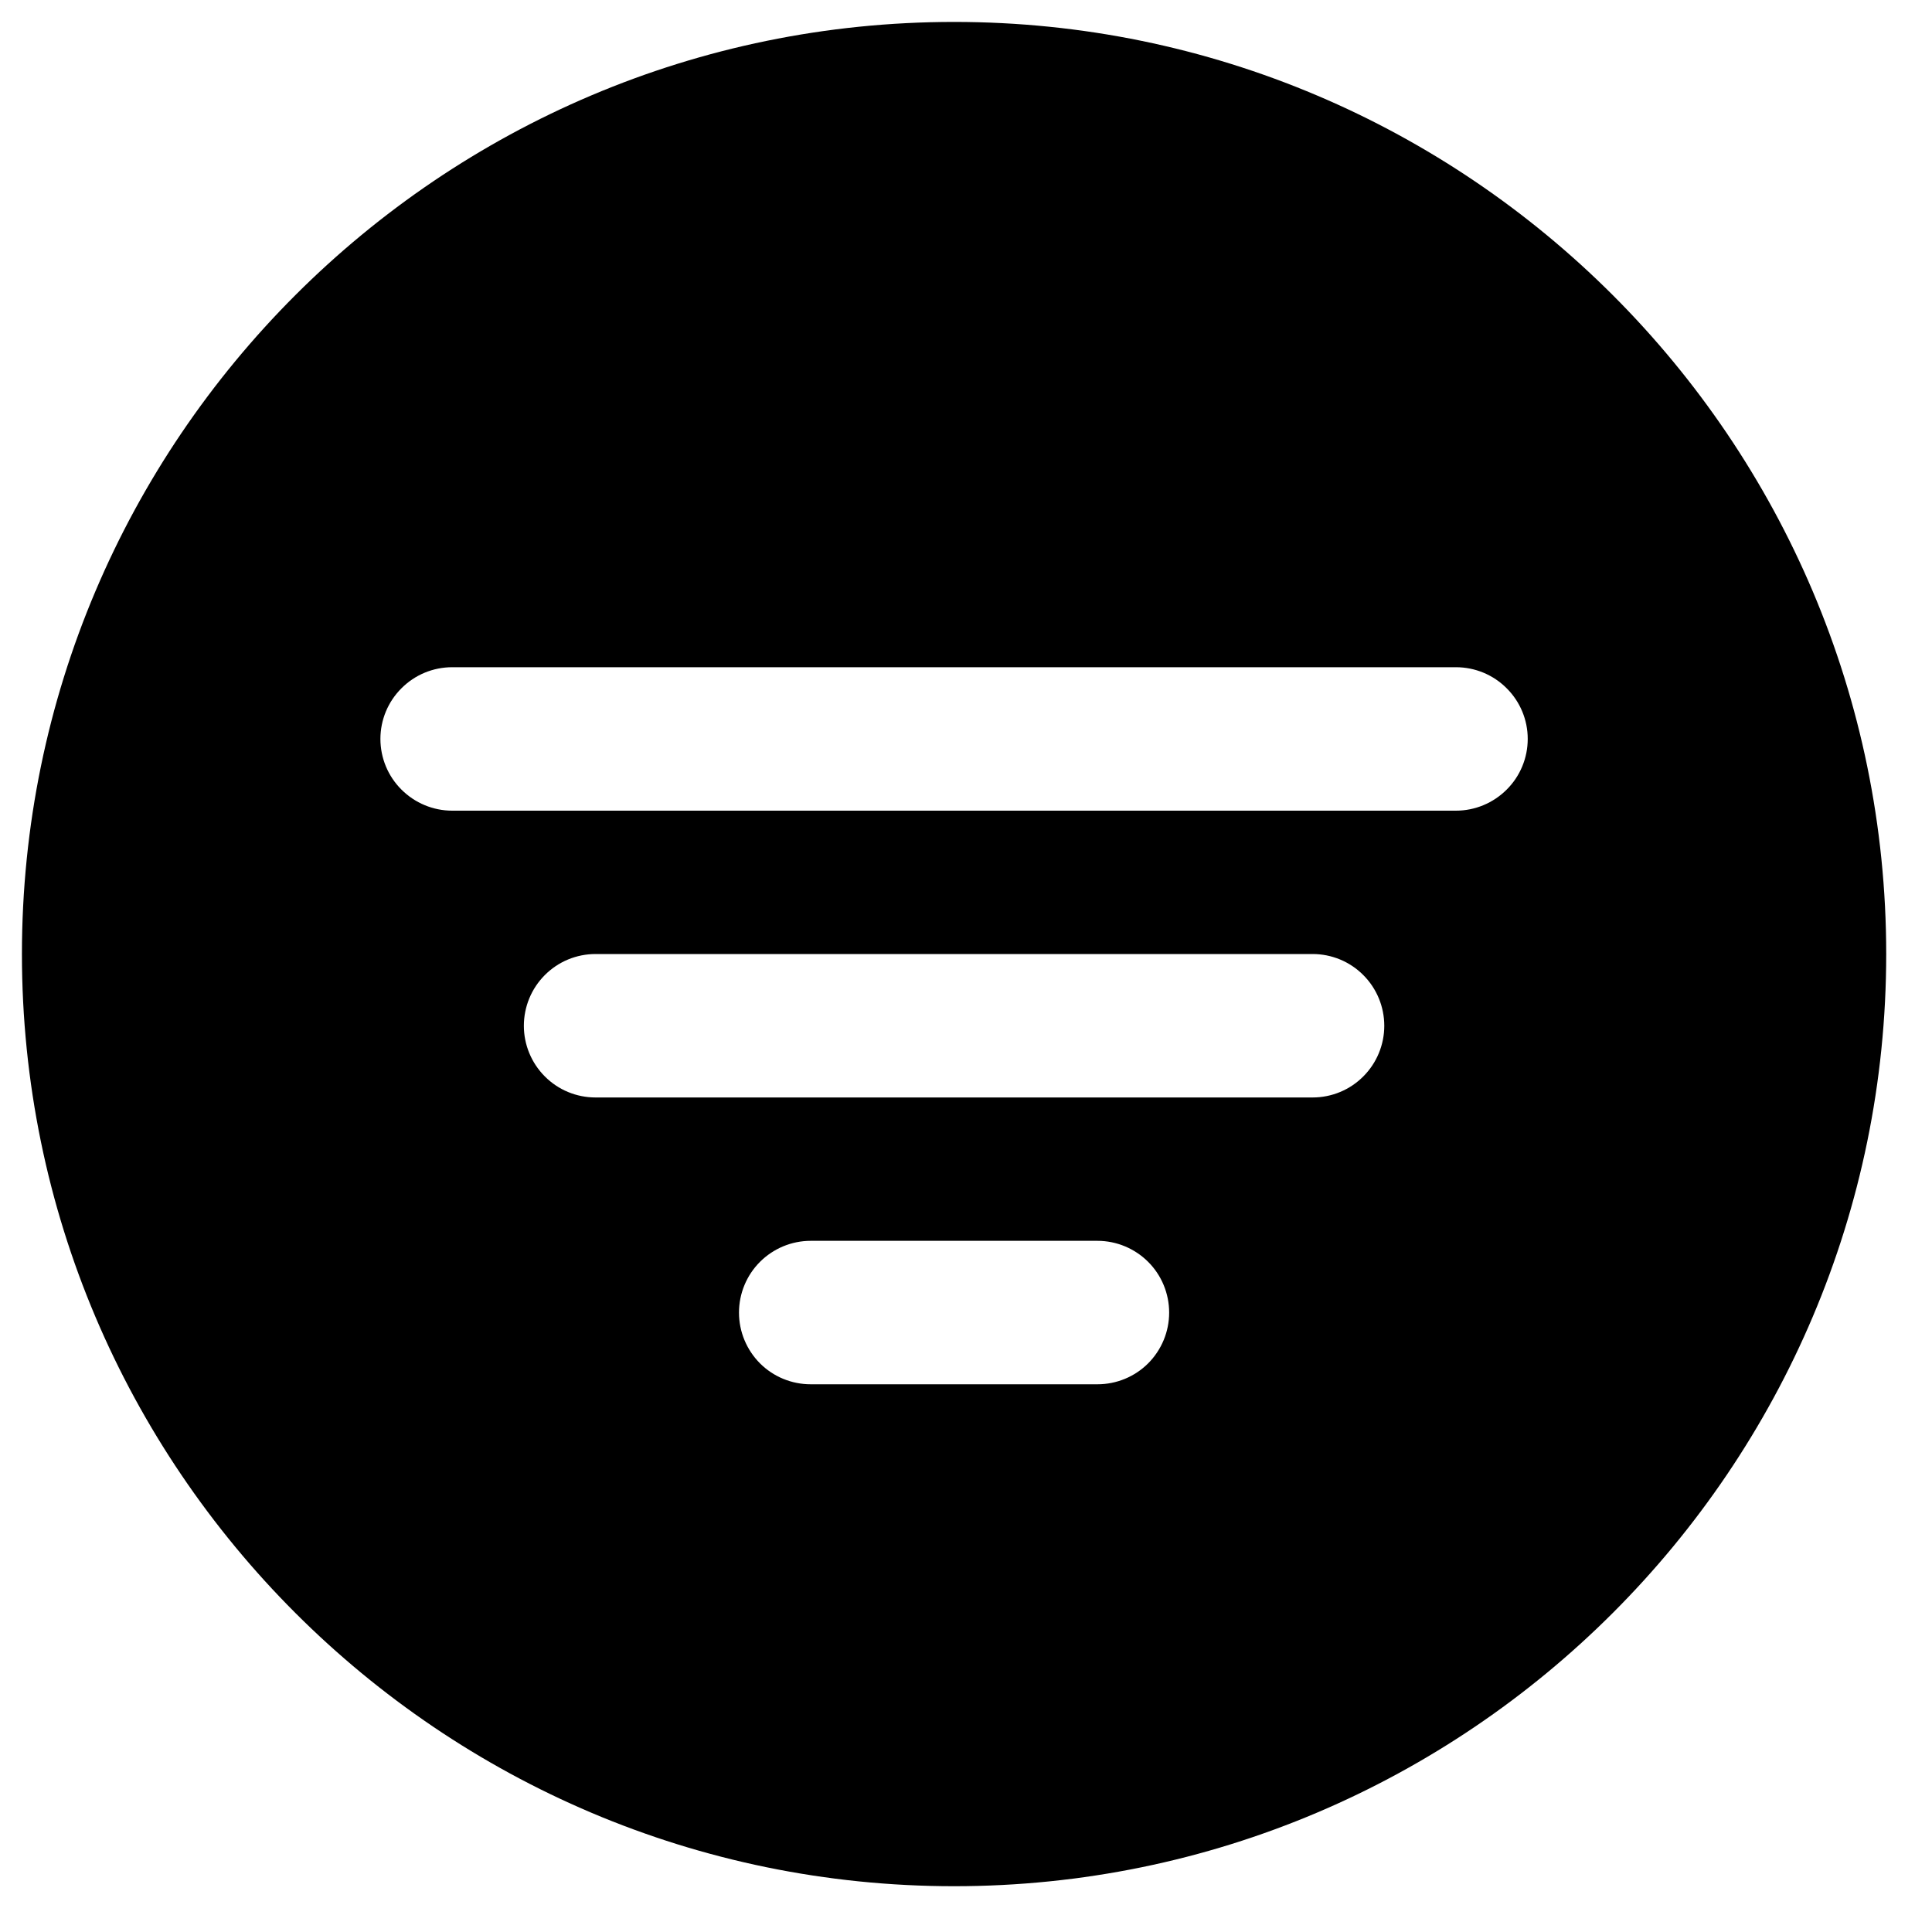 <svg width="20" height="20" viewBox="0 0 20 20" fill="none" xmlns="http://www.w3.org/2000/svg">
<path d="M9.877 0.227C4.556 0.227 0.227 4.555 0.227 9.876C0.227 15.197 4.556 19.526 9.877 19.526C15.197 19.526 19.526 15.197 19.526 9.876C19.526 4.555 15.197 0.227 9.877 0.227ZM11.361 14.33H8.392C8.195 14.33 8.006 14.252 7.867 14.113C7.728 13.973 7.65 13.785 7.65 13.588C7.65 13.391 7.728 13.202 7.867 13.063C8.006 12.924 8.195 12.845 8.392 12.845H11.361C11.558 12.845 11.747 12.924 11.886 13.063C12.025 13.202 12.103 13.391 12.103 13.588C12.103 13.785 12.025 13.973 11.886 14.113C11.747 14.252 11.558 14.33 11.361 14.33ZM13.588 11.361H6.165C5.968 11.361 5.779 11.283 5.64 11.143C5.501 11.004 5.423 10.815 5.423 10.619C5.423 10.422 5.501 10.233 5.64 10.094C5.779 9.954 5.968 9.876 6.165 9.876H13.588C13.785 9.876 13.974 9.954 14.113 10.094C14.252 10.233 14.33 10.422 14.33 10.619C14.33 10.815 14.252 11.004 14.113 11.143C13.974 11.283 13.785 11.361 13.588 11.361ZM15.072 8.392H4.681C4.484 8.392 4.295 8.313 4.156 8.174C4.016 8.035 3.938 7.846 3.938 7.649C3.938 7.453 4.016 7.264 4.156 7.125C4.295 6.985 4.484 6.907 4.681 6.907H15.072C15.269 6.907 15.458 6.985 15.597 7.125C15.737 7.264 15.815 7.453 15.815 7.649C15.815 7.846 15.737 8.035 15.597 8.174C15.458 8.313 15.269 8.392 15.072 8.392Z" fill="currentColor"/>
</svg>
